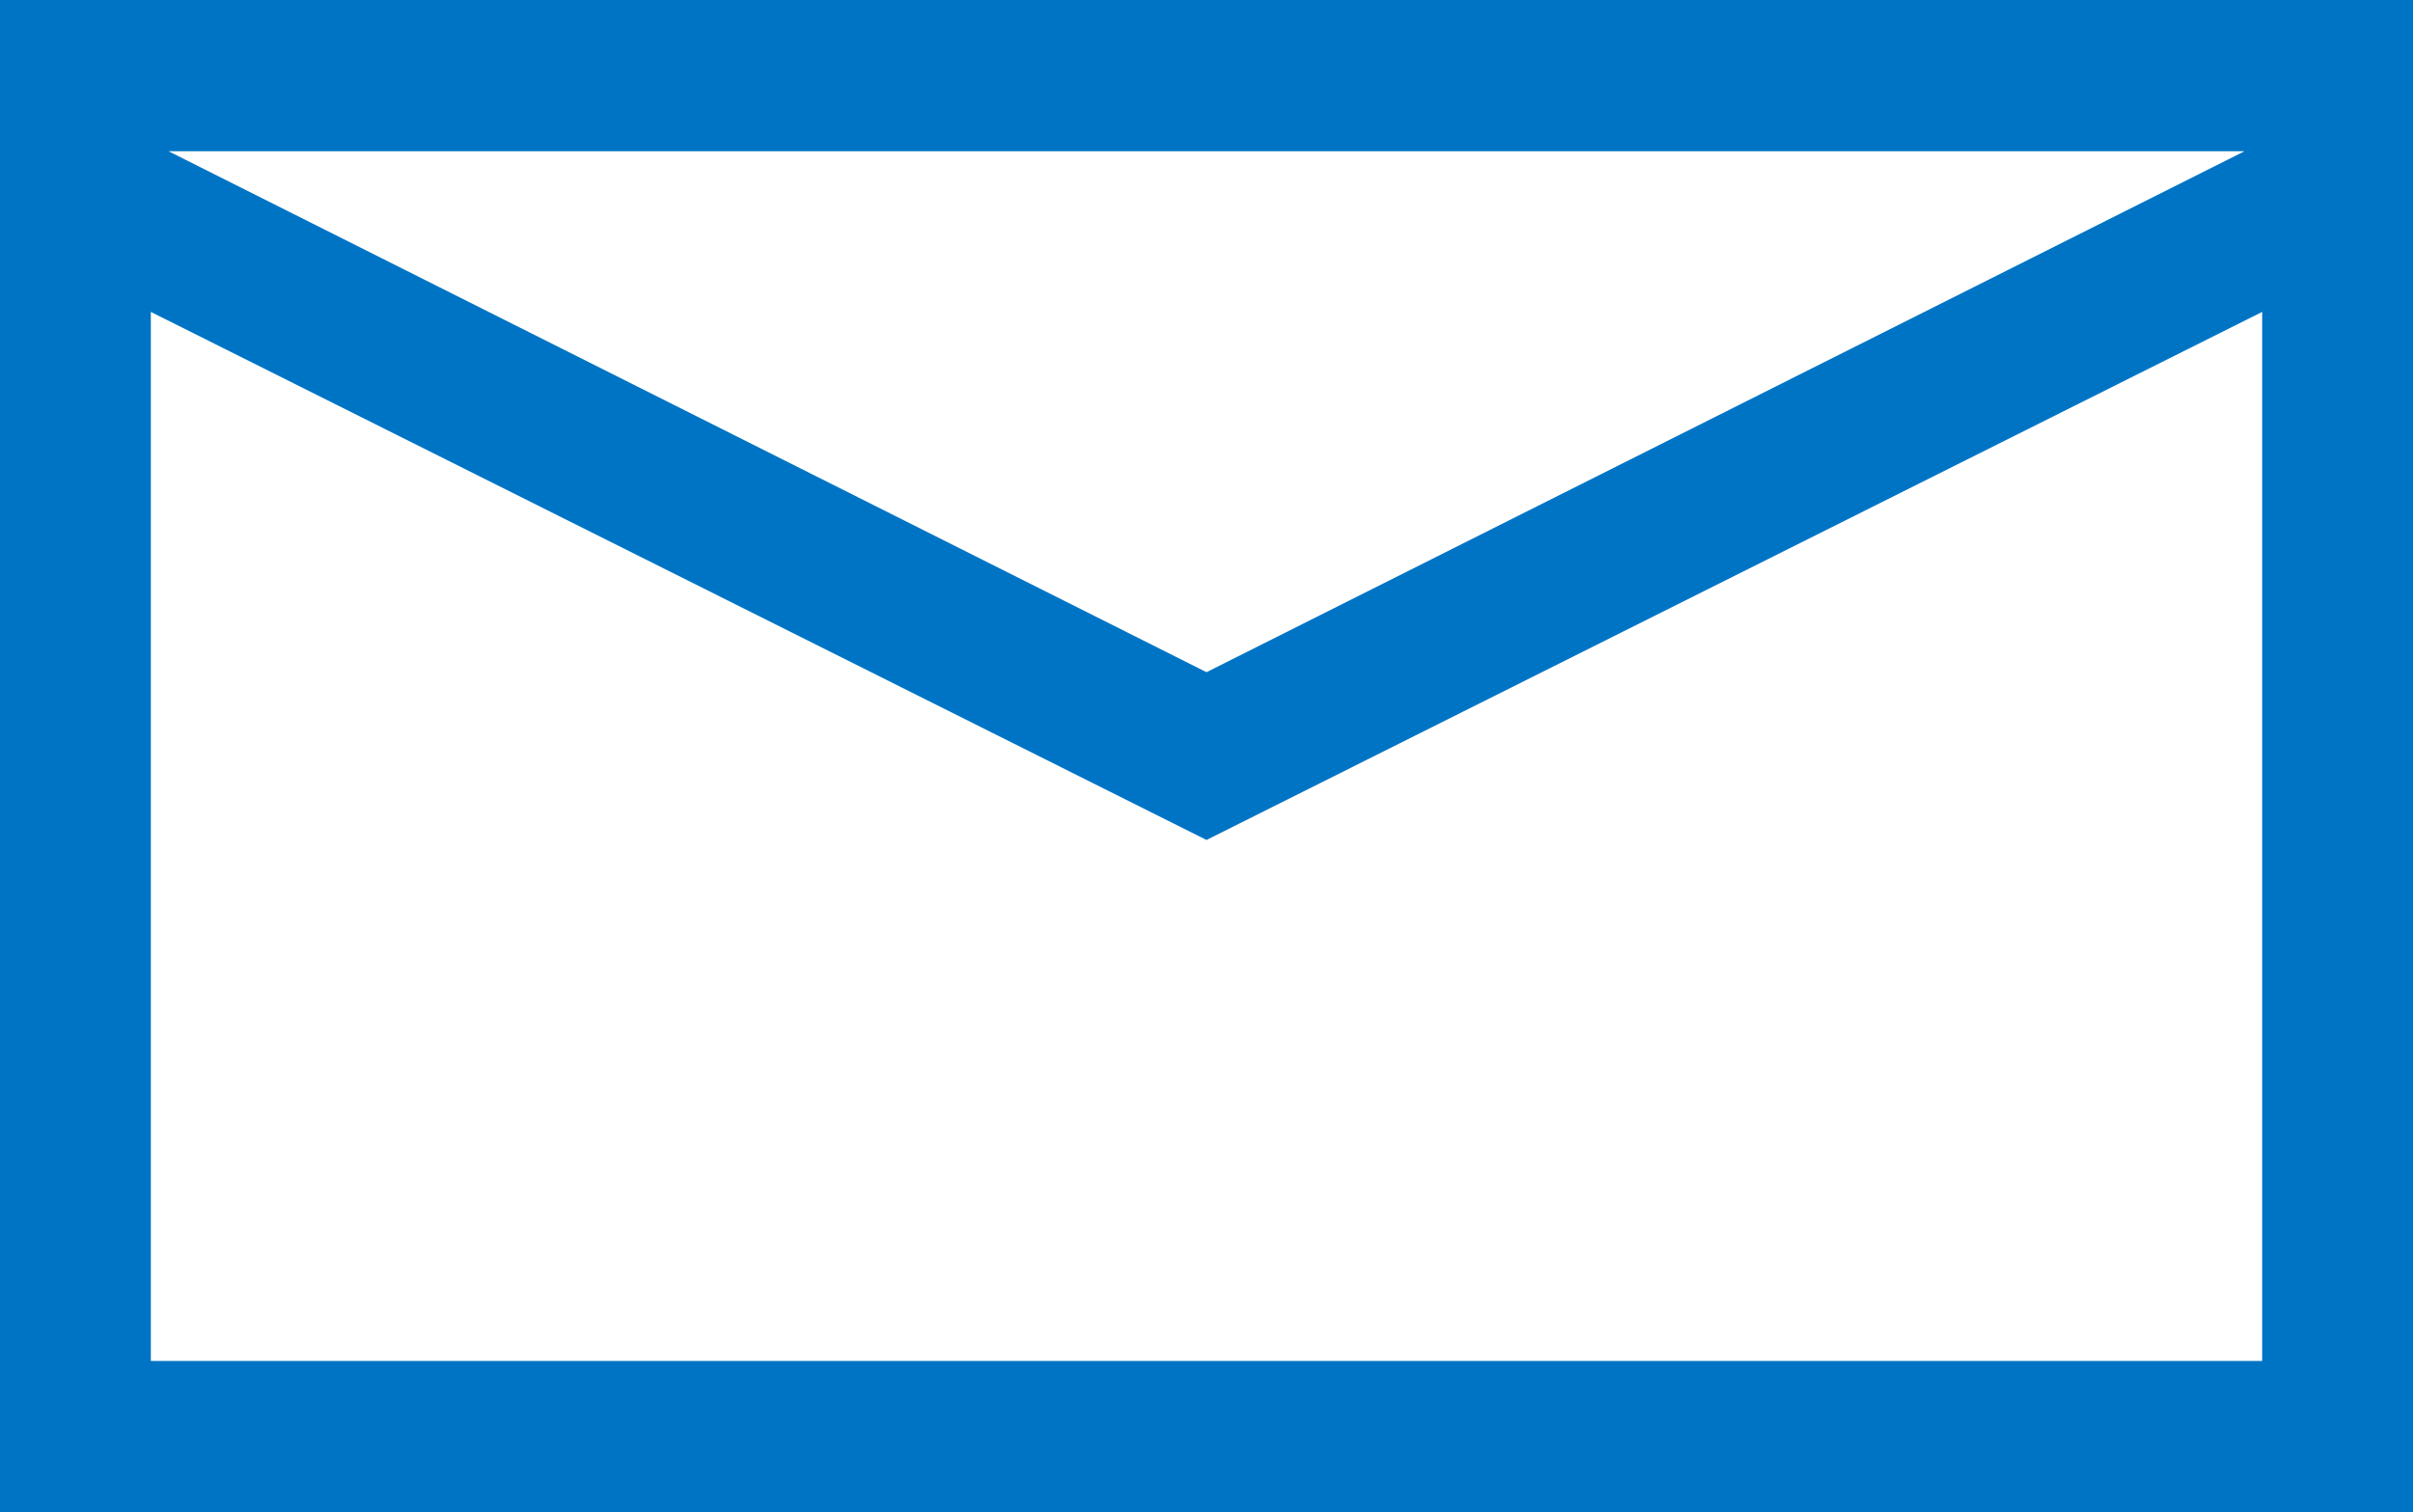 <svg data-slug-id="email01" viewBox="0 0 67 42" xmlns="http://www.w3.org/2000/svg">
  <path d="M4.188,4.2 L62.812,4.2 L62.812,33.337 L33.5,18.67 L4.188,33.337 L4.188,4.2 L4.188,4.2 Z M4.678,37.8 L33.5,23.33 L62.322,37.8 L4.678,37.8 L4.678,37.8 Z M67,0 L0,0 L0,42 L67,42 L67,0 Z" transform="translate(33.5, 21) scale(-1, 1) rotate(-180) translate(-33.5, -21)" fill="#0074C4"></path>
</svg>